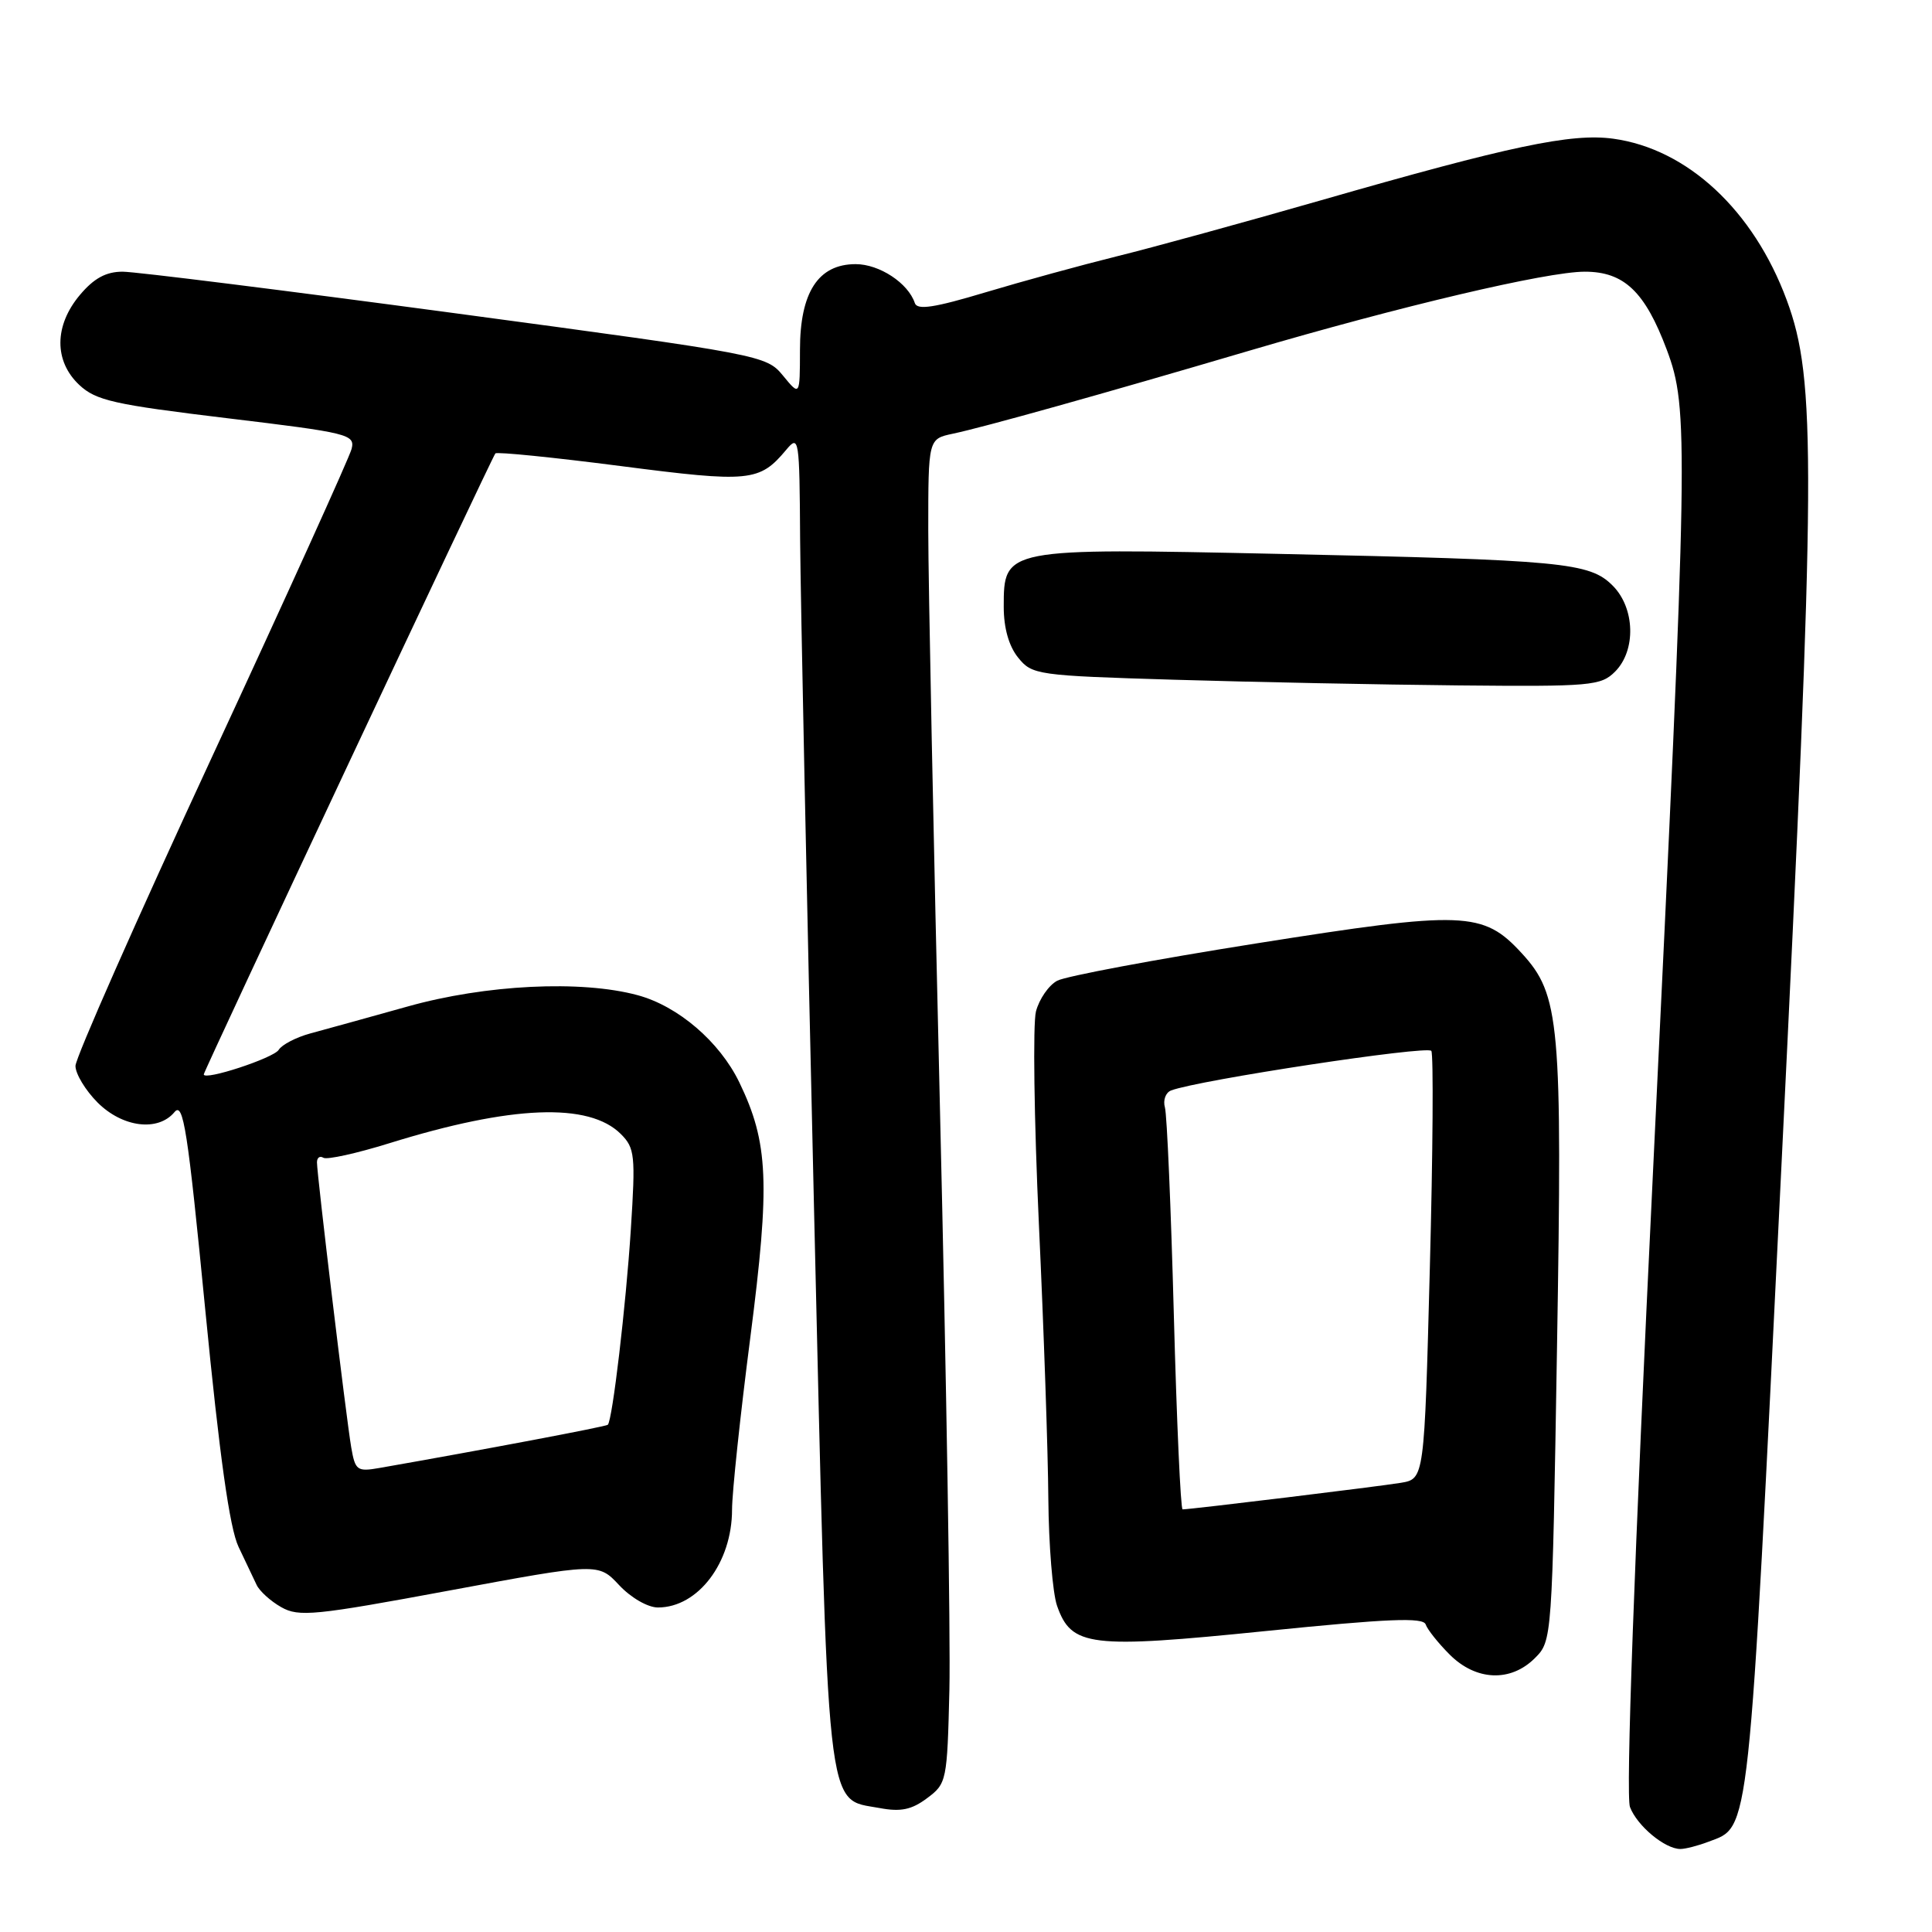 <?xml version="1.0" encoding="UTF-8" standalone="no"?>
<!DOCTYPE svg PUBLIC "-//W3C//DTD SVG 1.1//EN" "http://www.w3.org/Graphics/SVG/1.1/DTD/svg11.dtd" >
<svg xmlns="http://www.w3.org/2000/svg" xmlns:xlink="http://www.w3.org/1999/xlink" version="1.1" viewBox="0 0 256 256">
 <g >
 <path fill="currentColor"
d=" M 226.38 244.04 C 231.92 241.94 231.63 244.61 236.05 154.47 C 240.61 61.58 240.68 50.37 236.75 39.76 C 232.35 27.87 223.59 19.73 213.77 18.38 C 208.22 17.62 200.12 19.33 175.00 26.55 C 164.82 29.47 152.68 32.81 148.00 33.96 C 143.32 35.12 135.48 37.27 130.57 38.74 C 123.81 40.77 121.54 41.12 121.22 40.16 C 120.34 37.51 116.52 35.00 113.38 35.00 C 108.42 35.00 106.00 38.73 106.00 46.38 C 105.99 52.50 105.99 52.50 103.75 49.77 C 101.53 47.08 101.01 46.98 60.41 41.52 C 37.82 38.49 17.94 36.00 16.25 36.00 C 14.05 36.00 12.45 36.87 10.59 39.08 C 7.17 43.14 7.14 47.85 10.51 51.01 C 12.71 53.07 15.11 53.61 30.06 55.41 C 46.19 57.35 47.07 57.56 46.59 59.48 C 46.31 60.59 37.96 79.01 28.04 100.41 C 18.12 121.81 10.00 140.18 10.00 141.24 C 10.00 142.29 11.32 144.47 12.92 146.08 C 16.24 149.40 20.94 149.98 23.12 147.36 C 24.29 145.94 24.87 149.67 27.20 173.57 C 29.09 192.94 30.43 202.51 31.61 204.97 C 32.53 206.91 33.61 209.18 34.00 210.00 C 34.38 210.82 35.85 212.16 37.27 212.96 C 39.60 214.28 41.69 214.07 59.56 210.75 C 79.28 207.09 79.28 207.09 82.04 210.04 C 83.60 211.71 85.84 213.00 87.18 213.00 C 92.50 213.00 97.00 207.05 97.00 200.03 C 97.00 197.79 98.09 187.53 99.42 177.23 C 102.06 156.73 101.83 151.42 97.96 143.41 C 95.35 138.03 89.86 133.32 84.50 131.87 C 77.02 129.84 64.35 130.46 54.00 133.37 C 48.77 134.83 42.97 136.44 41.10 136.94 C 39.24 137.45 37.36 138.42 36.93 139.11 C 36.26 140.20 27.00 143.24 27.00 142.36 C 27.00 141.92 65.18 60.60 65.64 60.08 C 65.84 59.85 73.30 60.60 82.21 61.75 C 99.37 63.97 100.63 63.84 104.18 59.60 C 105.87 57.58 105.94 58.01 106.02 71.50 C 106.08 79.20 106.90 118.85 107.85 159.61 C 109.79 242.21 109.35 238.23 116.58 239.58 C 119.35 240.10 120.80 239.80 122.84 238.27 C 125.44 236.34 125.51 236.00 125.80 223.89 C 125.96 217.08 125.40 182.45 124.55 146.95 C 123.70 111.46 123.00 76.95 123.00 70.28 C 123.00 58.16 123.00 58.16 126.25 57.47 C 130.34 56.61 146.10 52.20 165.50 46.48 C 185.60 40.56 204.97 36.00 209.99 36.00 C 215.20 36.00 217.97 38.64 220.86 46.35 C 223.78 54.17 223.71 58.25 219.03 155.29 C 216.53 206.90 215.41 237.95 215.98 239.44 C 216.92 241.93 220.61 245.00 222.66 245.00 C 223.32 245.00 225.00 244.57 226.38 244.04 Z  M 203.38 219.71 C 205.66 217.43 205.67 217.32 206.31 178.65 C 207.03 135.46 206.70 131.82 201.64 126.31 C 196.51 120.73 194.04 120.64 166.45 125.01 C 153.07 127.13 141.21 129.35 140.09 129.95 C 138.96 130.55 137.70 132.39 137.27 134.02 C 136.85 135.66 137.02 148.36 137.66 162.25 C 138.31 176.14 138.87 192.50 138.91 198.60 C 138.96 204.71 139.48 211.08 140.06 212.76 C 141.96 218.20 144.38 218.49 167.73 216.12 C 183.91 214.48 188.59 214.28 188.91 215.25 C 189.14 215.92 190.57 217.72 192.09 219.24 C 195.58 222.73 200.17 222.92 203.38 219.71 Z  M 214.00 89.00 C 216.81 86.19 216.66 80.56 213.68 77.59 C 210.62 74.53 207.18 74.20 169.29 73.39 C 133.05 72.61 133.00 72.62 133.00 80.41 C 133.00 83.22 133.68 85.62 134.91 87.14 C 136.76 89.43 137.40 89.52 155.66 90.07 C 166.02 90.38 182.94 90.72 193.25 90.82 C 210.80 90.99 212.13 90.87 214.00 89.00 Z  M 46.54 191.79 C 45.88 187.92 42.00 155.67 42.00 154.02 C 42.00 153.39 42.38 153.12 42.85 153.41 C 43.32 153.70 47.26 152.83 51.60 151.48 C 67.79 146.45 78.05 146.05 82.27 150.27 C 84.12 152.12 84.22 153.09 83.59 162.89 C 82.94 173.02 81.15 188.17 80.54 188.79 C 80.30 189.03 63.90 192.13 50.30 194.51 C 47.32 195.03 47.07 194.85 46.54 191.79 Z  M 155.54 174.25 C 155.16 160.09 154.63 147.71 154.36 146.75 C 154.08 145.78 154.46 144.76 155.18 144.49 C 158.76 143.12 189.19 138.50 189.66 139.25 C 189.95 139.73 189.87 152.69 189.46 168.04 C 188.73 195.96 188.73 195.96 185.62 196.48 C 182.74 196.96 157.78 200.00 156.70 200.00 C 156.44 200.00 155.92 188.41 155.54 174.25 Z "/>
</g>
</svg>